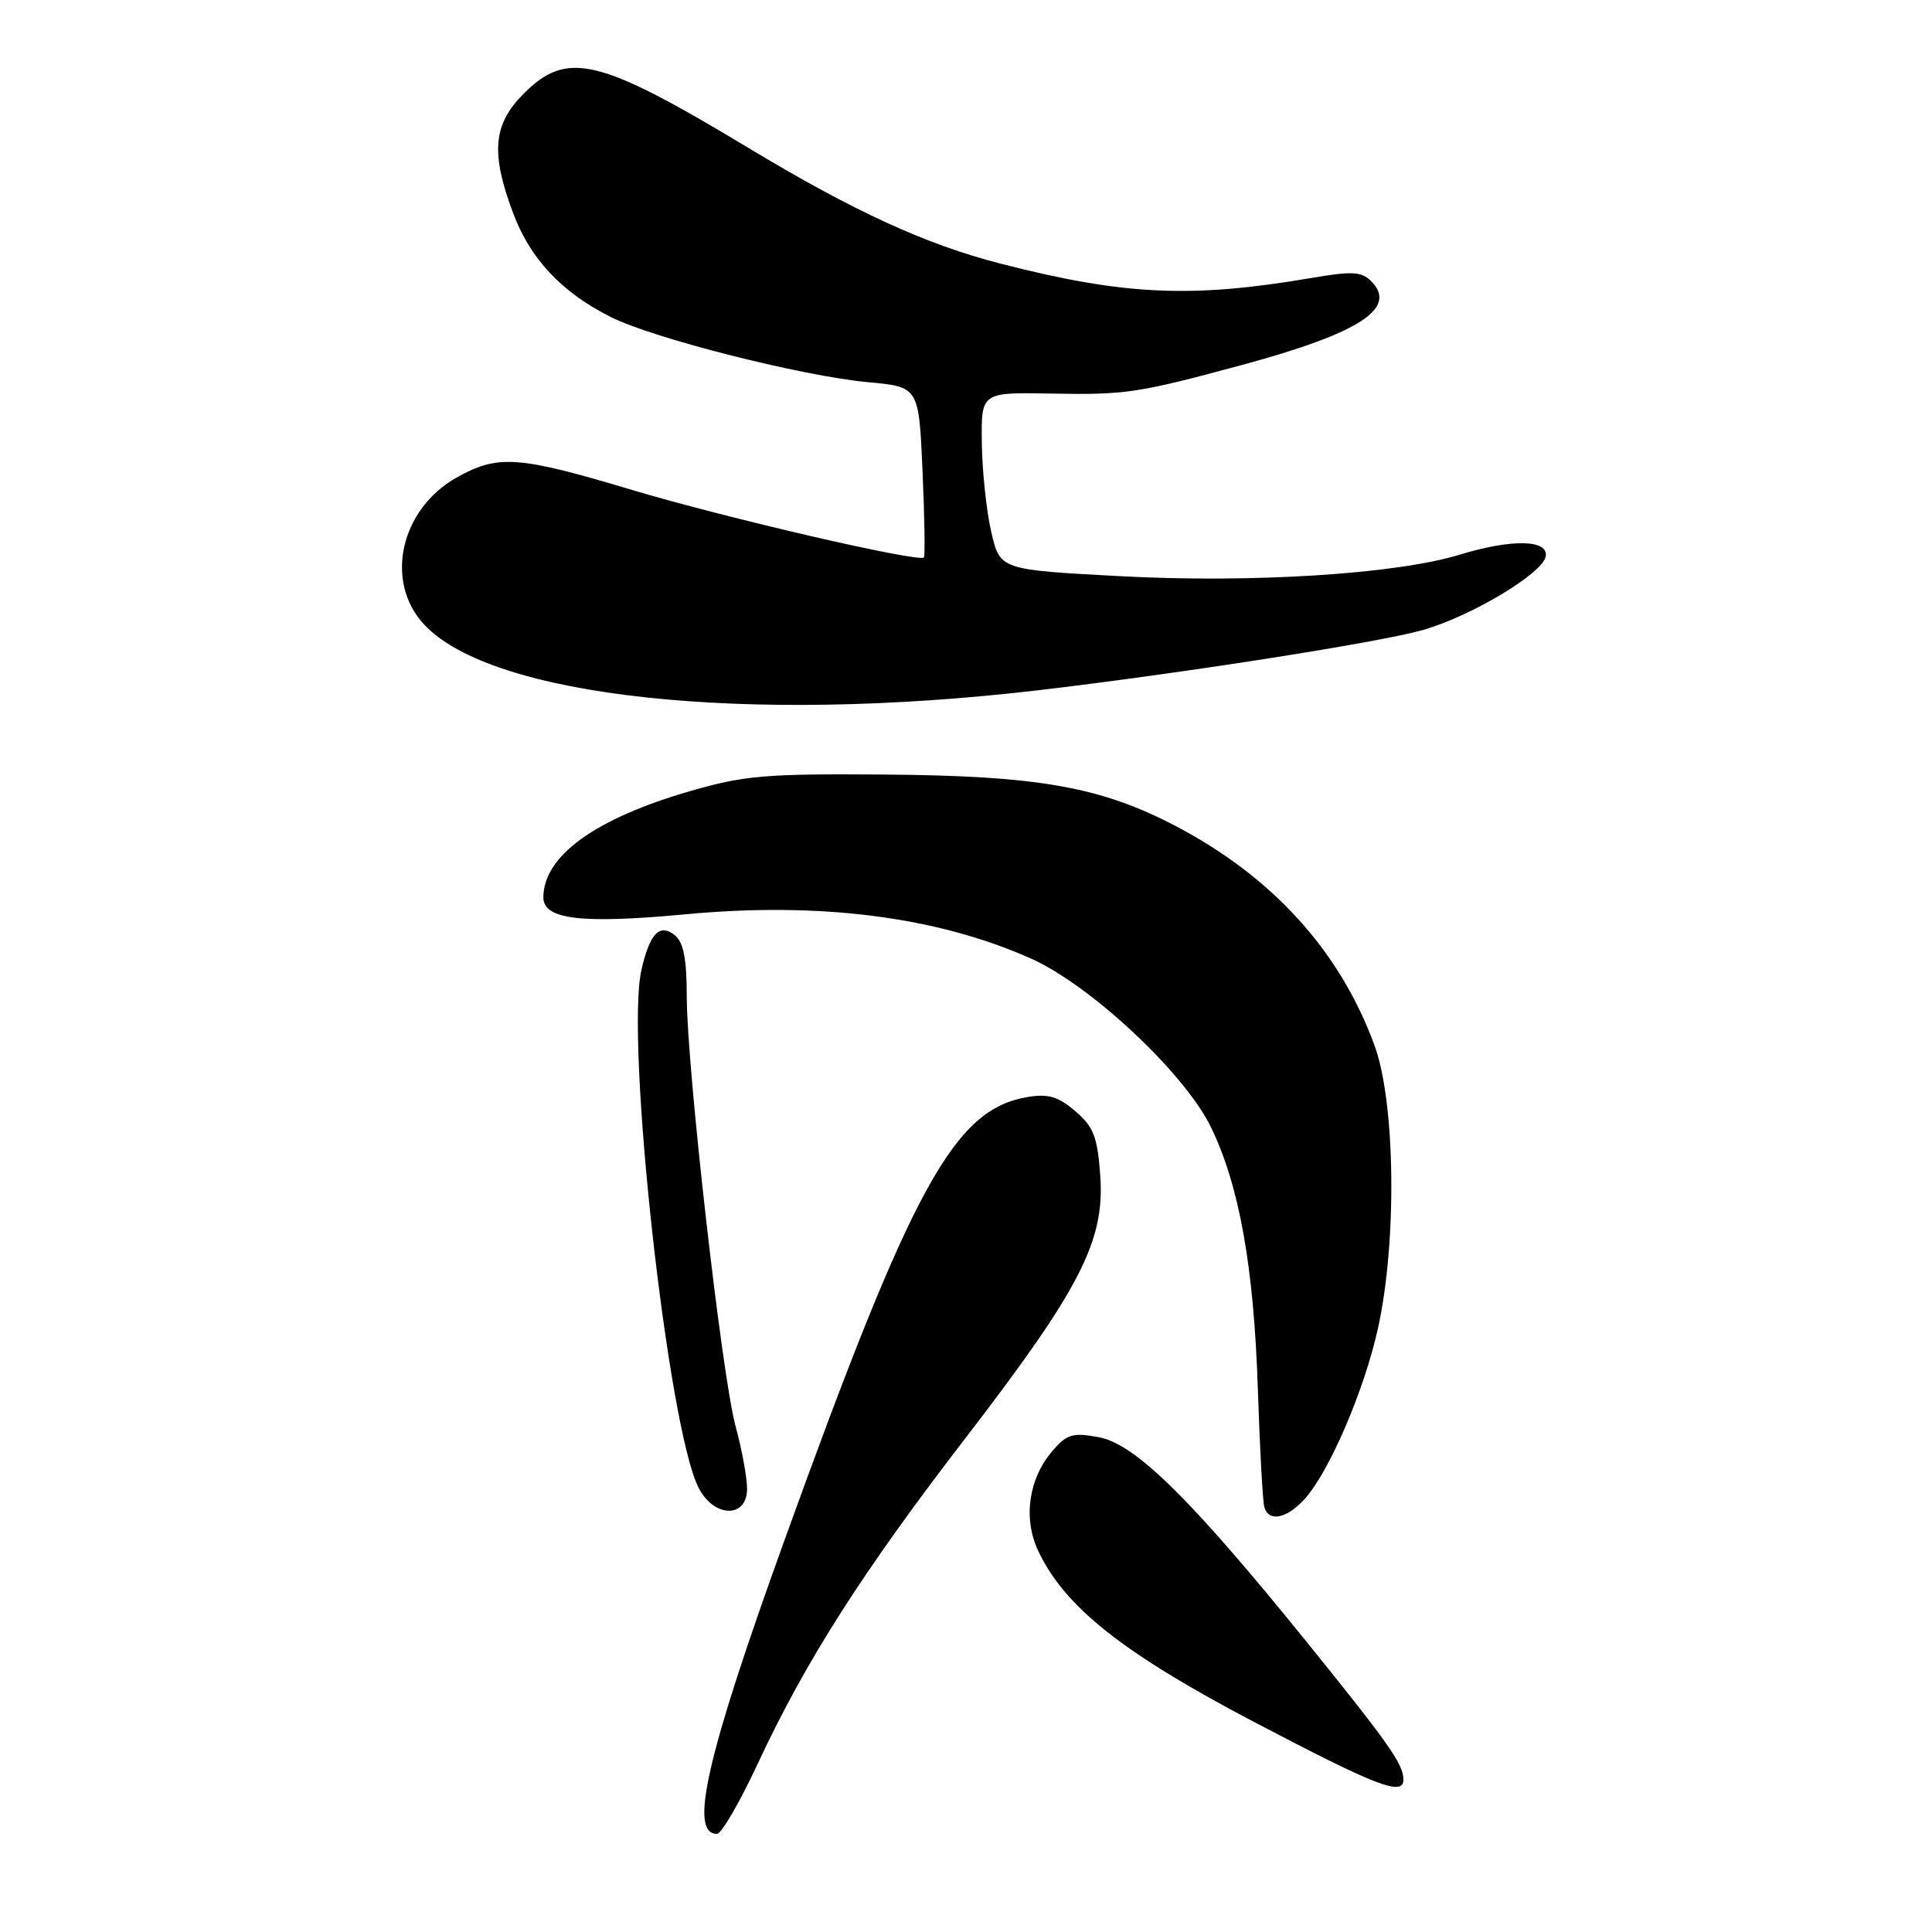 <?xml version="1.0" encoding="UTF-8" standalone="no"?>
<!DOCTYPE svg PUBLIC "-//W3C//DTD SVG 1.1//EN" "http://www.w3.org/Graphics/SVG/1.1/DTD/svg11.dtd" >
<svg xmlns="http://www.w3.org/2000/svg" xmlns:xlink="http://www.w3.org/1999/xlink" version="1.1" viewBox="0 0 256 256">
 <g >
 <path fill="currentColor"
d=" M 100.38 233.75 C 106.76 220.07 114.21 208.39 127.97 190.50 C 143.13 170.80 146.41 164.40 145.79 155.80 C 145.42 150.62 144.92 149.33 142.50 147.25 C 140.26 145.32 138.92 144.91 136.23 145.35 C 126.45 146.94 120.96 156.93 103.86 204.33 C 93.60 232.77 91.26 243.00 95.00 243.00 C 95.59 243.00 98.01 238.84 100.38 233.75 Z  M 185.96 235.75 C 185.91 233.70 184.01 231.01 173.04 217.44 C 157.75 198.54 150.40 191.31 145.57 190.43 C 142.13 189.80 141.37 190.03 139.45 192.26 C 136.28 195.94 135.54 201.23 137.58 205.53 C 141.10 212.95 148.78 219.03 166.08 228.12 C 182.50 236.74 186.03 238.10 185.96 235.75 Z  M 172.76 198.75 C 176.02 195.28 180.76 184.31 182.59 176.00 C 185.12 164.58 184.90 146.14 182.15 138.58 C 177.60 126.09 168.69 116.24 155.85 109.49 C 145.86 104.24 137.56 102.78 117.00 102.63 C 101.46 102.51 98.60 102.76 91.50 104.81 C 78.86 108.46 72.00 113.42 72.00 118.92 C 72.00 121.84 77.06 122.44 90.82 121.15 C 108.65 119.47 124.17 121.46 136.62 127.02 C 144.55 130.56 156.99 142.22 160.46 149.36 C 164.21 157.08 166.14 167.87 166.67 184.00 C 166.93 191.97 167.32 199.06 167.54 199.75 C 168.15 201.67 170.43 201.24 172.76 198.75 Z  M 98.99 197.25 C 98.98 195.74 98.30 192.03 97.47 189.00 C 95.65 182.31 91.00 141.40 91.00 132.01 C 91.00 127.13 90.57 124.89 89.46 123.96 C 87.43 122.28 86.09 123.65 84.99 128.54 C 82.84 138.06 88.51 189.29 92.58 197.16 C 94.64 201.15 99.01 201.20 98.99 197.25 Z  M 137.50 91.47 C 156.29 89.27 182.70 85.14 188.50 83.49 C 194.90 81.68 204.37 76.01 204.81 73.75 C 205.25 71.49 200.34 71.38 193.41 73.50 C 185.01 76.07 166.00 77.28 148.50 76.35 C 132.51 75.50 132.51 75.50 131.35 70.50 C 130.71 67.75 130.15 62.46 130.10 58.74 C 130.00 51.98 130.00 51.98 139.25 52.15 C 149.18 52.33 150.73 52.10 164.50 48.38 C 180.17 44.14 185.27 40.84 181.68 37.25 C 180.41 35.98 179.17 35.91 173.84 36.82 C 157.87 39.55 148.95 39.14 132.57 34.93 C 122.65 32.38 113.10 28.00 99.11 19.56 C 79.31 7.64 75.16 6.64 69.40 12.40 C 65.33 16.47 64.99 20.24 68.00 28.26 C 70.26 34.31 74.45 38.76 80.94 42.01 C 86.61 44.85 106.24 49.82 115.00 50.64 C 121.75 51.26 121.75 51.26 122.24 62.38 C 122.51 68.50 122.59 73.66 122.42 73.86 C 121.81 74.57 96.11 68.63 83.58 64.87 C 68.65 60.40 65.96 60.21 60.50 63.28 C 53.05 67.47 50.91 77.04 56.17 82.72 C 65.10 92.38 98.75 96.00 137.50 91.47 Z "/>
</g>
</svg>